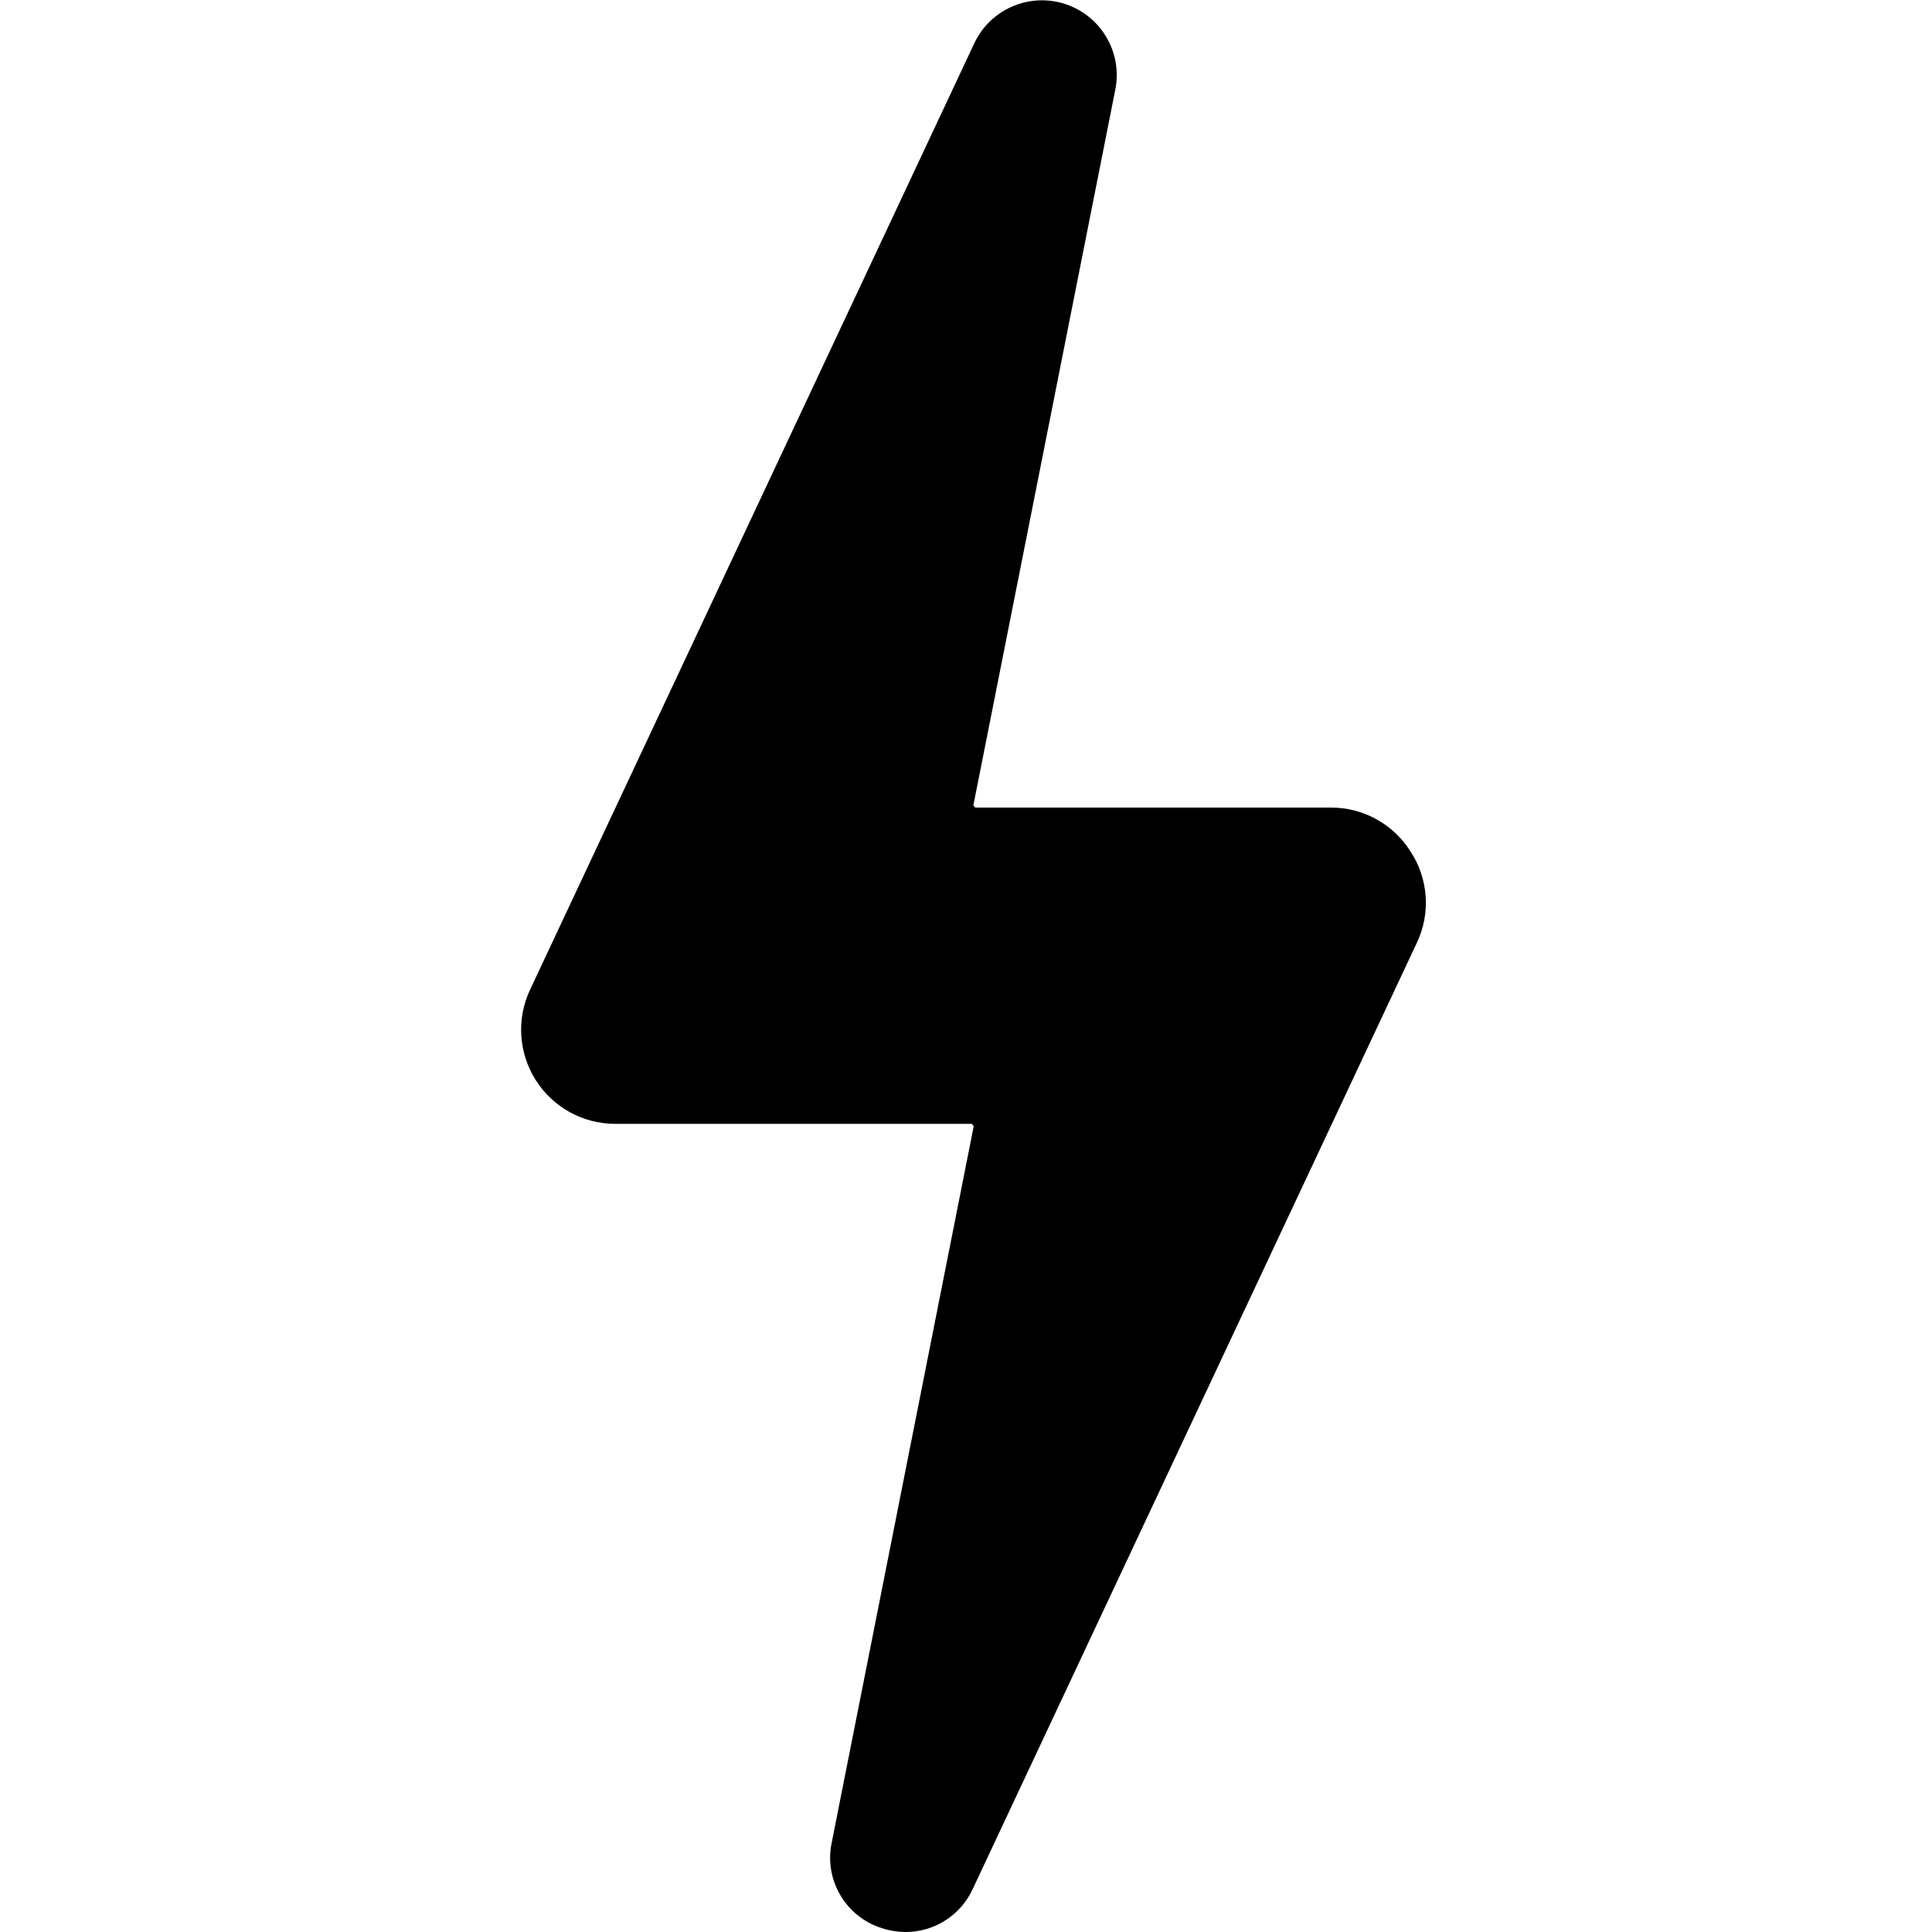 <?xml version="1.0" encoding="UTF-8"?>
<svg width="100px" height="100px" viewBox="0 0 100 100" version="1.1" xmlns="http://www.w3.org/2000/svg" xmlns:xlink="http://www.w3.org/1999/xlink">
    <!-- Generator: Sketch 57.1 (83088) - https://sketch.com -->
    <title>solid/lightning-solid</title>
    <desc>Created with Sketch.</desc>
    <g id="solid/lightning" stroke="none" stroke-width="1" fill="none" fill-rule="evenodd">
        <path d="M73,44.06 C72.111,42.653 70.564,41.8 68.9,41.8 L50.48,41.8 L50.38,41.69 L57.73,4.63 C58.105,2.713 56.992,0.817 55.136,0.209 C53.28,-0.399 51.261,0.472 50.43,2.24 L27.43,51.24 C26.727,52.746 26.841,54.507 27.732,55.91 C28.623,57.314 30.168,58.166 31.83,58.17 L50.3,58.17 L50.4,58.29 L43.05,95.37 C42.645,97.293 43.766,99.209 45.64,99.8 C46.041,99.93 46.459,99.997 46.88,100 C48.373,99.999 49.729,99.128 50.35,97.77 L73.35,48.77 C74.061,47.246 73.929,45.462 73,44.06 L73,44.06 Z" id="lightning" fill="#000000"></path>
    </g>
</svg>